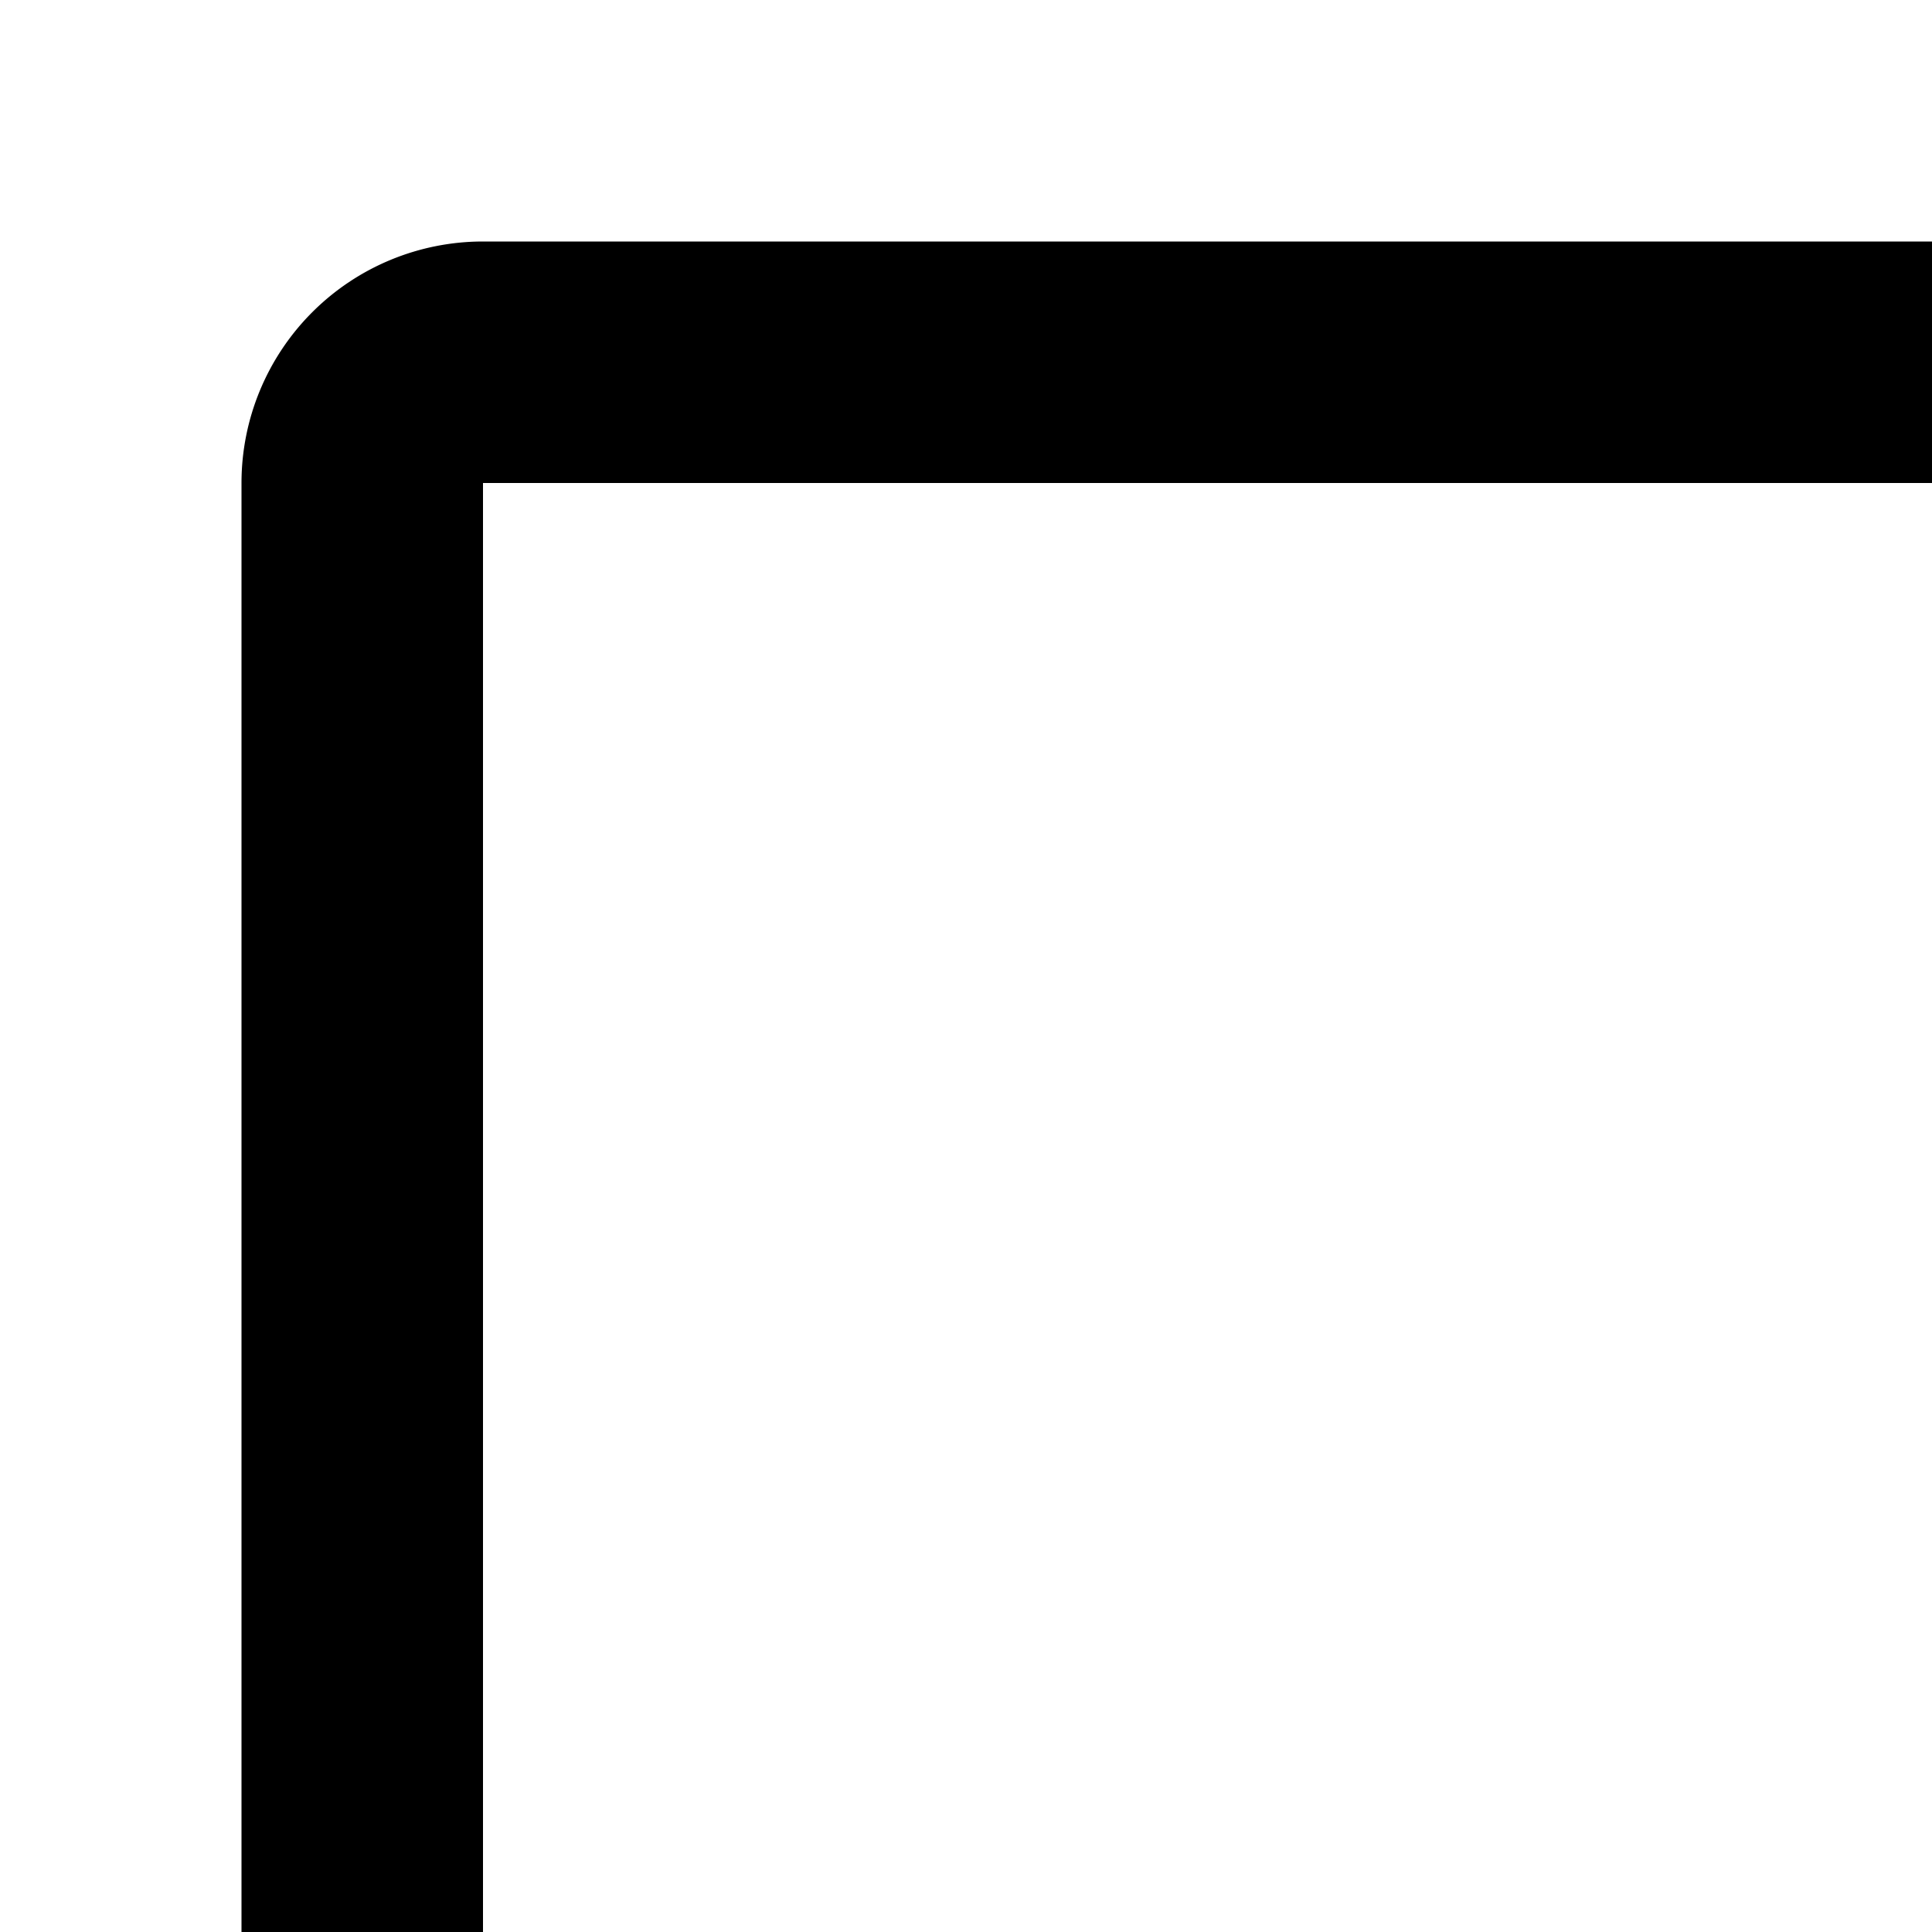 <svg xmlns="http://www.w3.org/2000/svg" viewBox="0 0 16 16"><path d="M12,21H4V4H22v8h2V4a2,2,0,0,0-2-2H4A2,2,0,0,0,2,4V21a2,2,0,0,0,2,2h8Z"/><path d="M30,28.58l-3.11-3.11a6,6,0,1,0-1.42,1.42L28.58,30ZM22,26a4,4,0,1,1,4-4A4,4,0,0,1,22,26Z"/></svg>